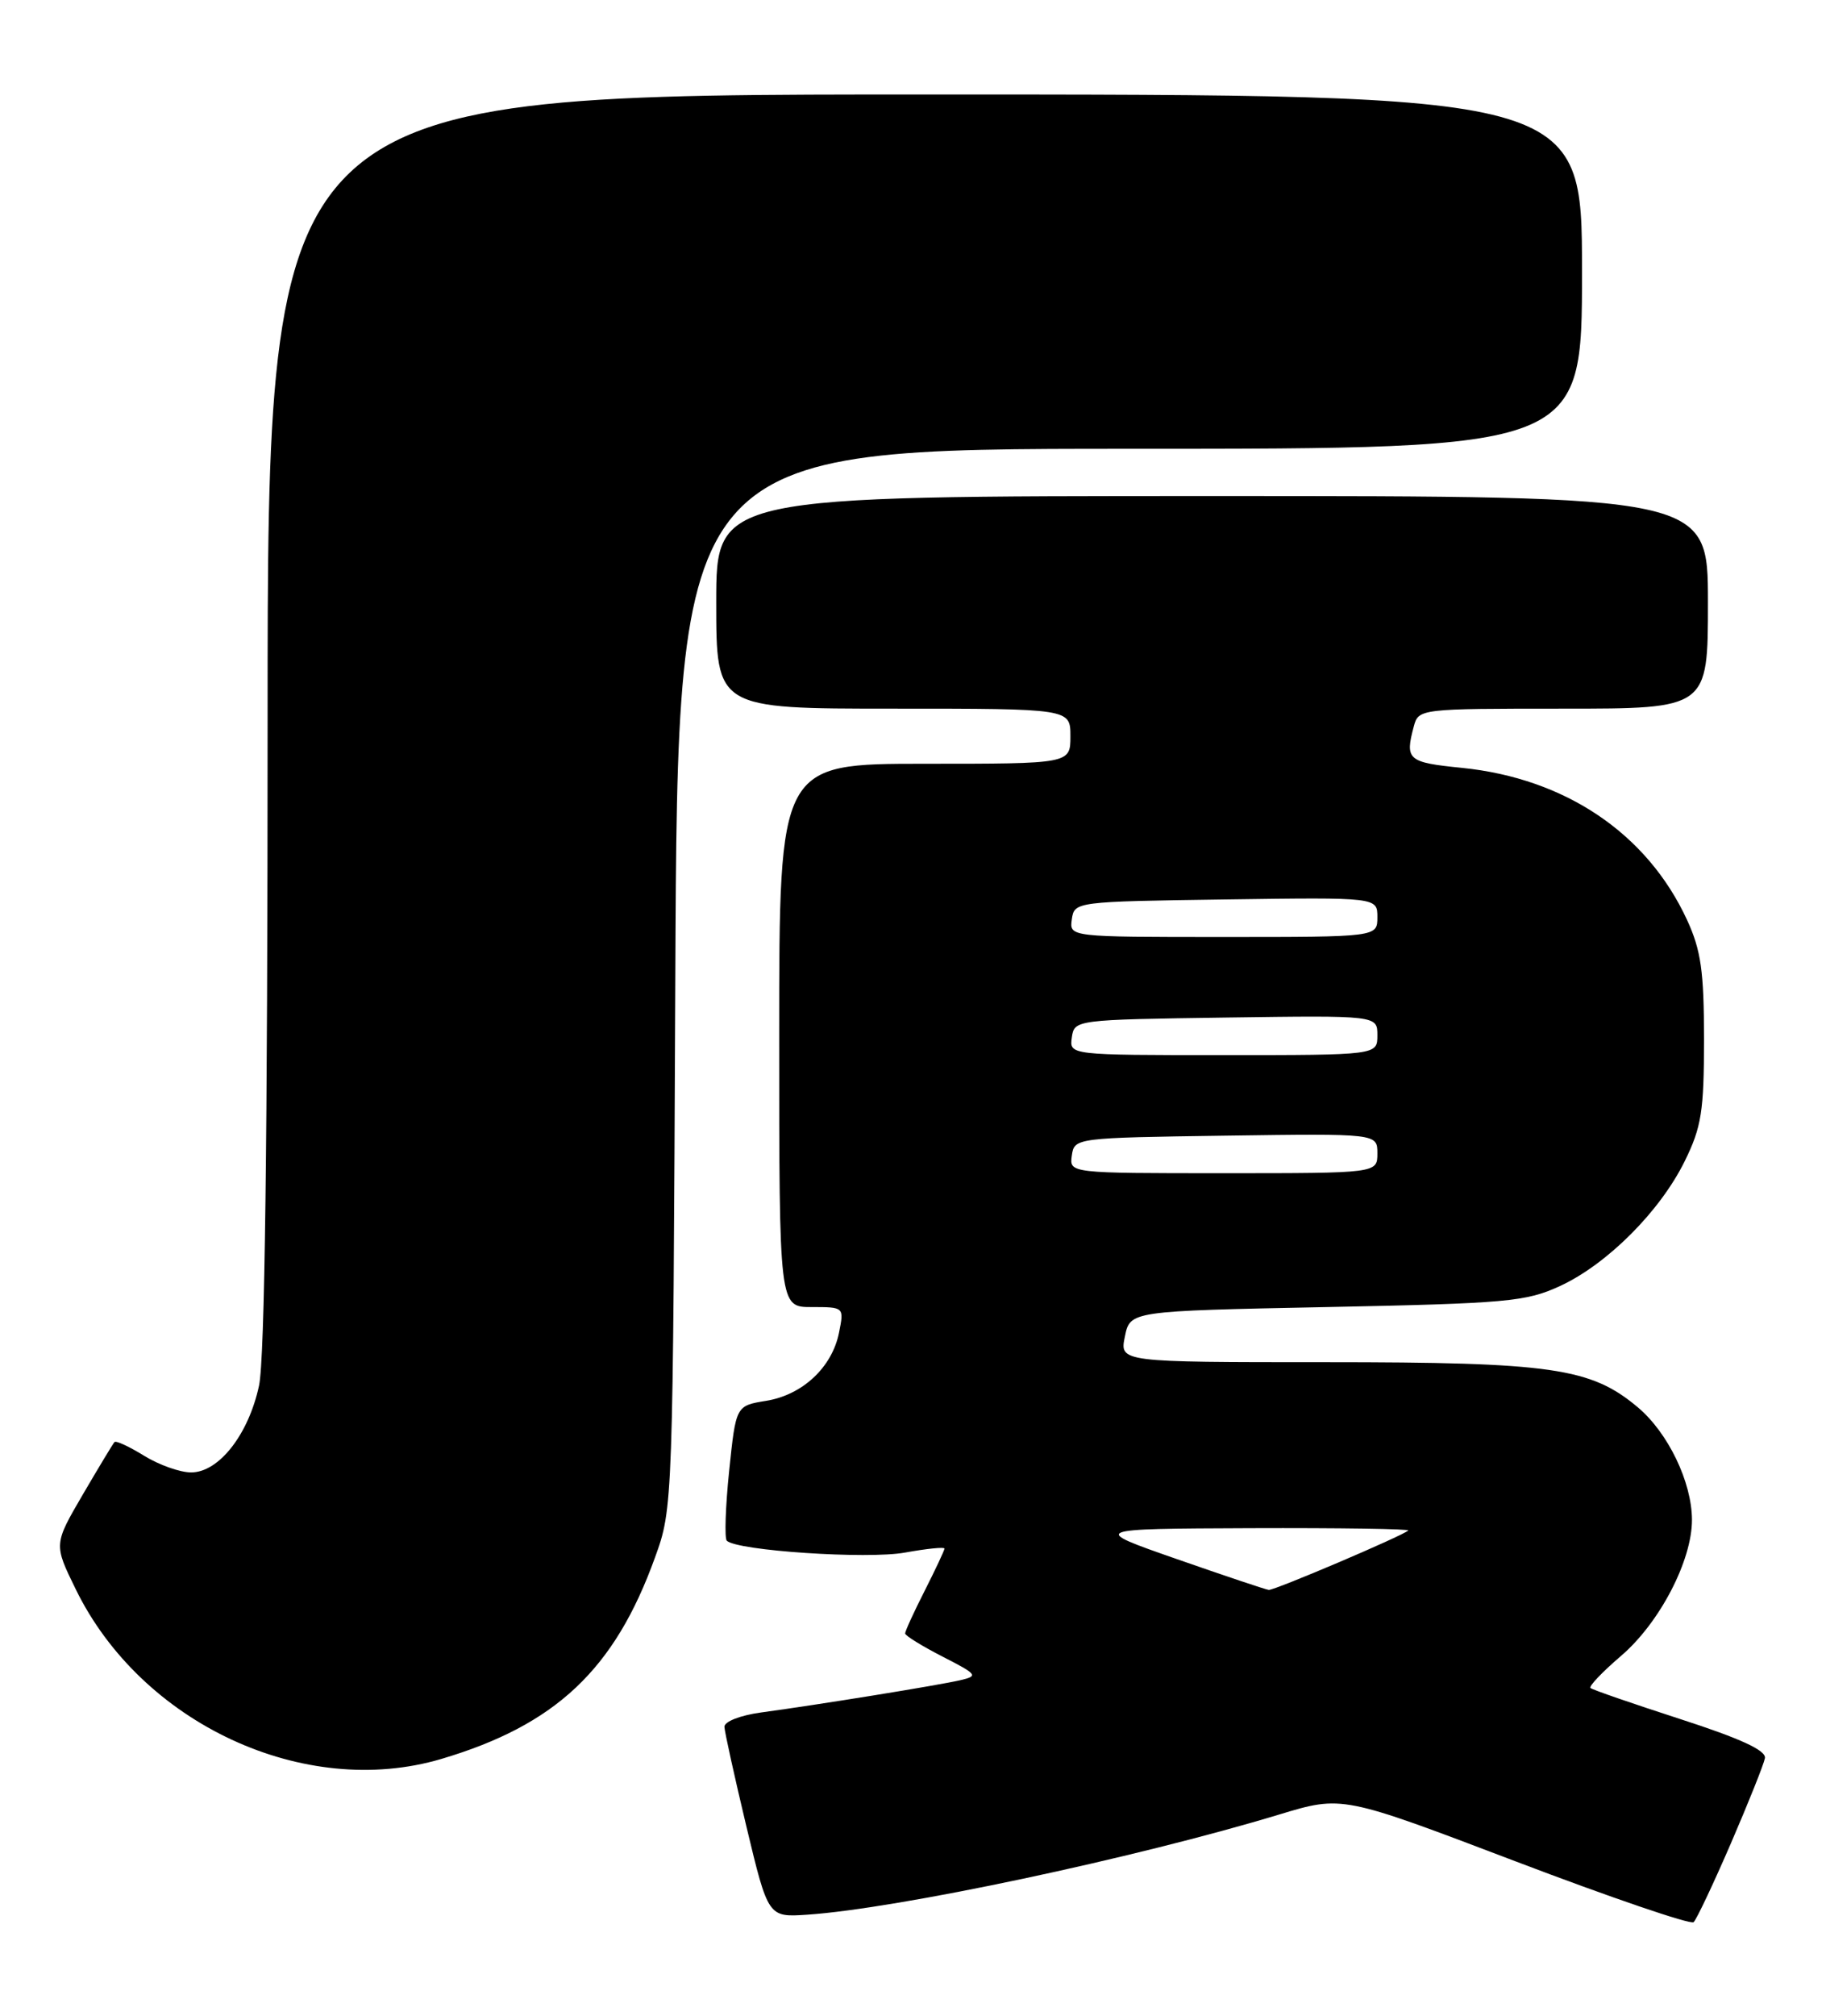 <?xml version="1.0" encoding="UTF-8" standalone="no"?>
<!DOCTYPE svg PUBLIC "-//W3C//DTD SVG 1.1//EN" "http://www.w3.org/Graphics/SVG/1.1/DTD/svg11.dtd" >
<svg xmlns="http://www.w3.org/2000/svg" xmlns:xlink="http://www.w3.org/1999/xlink" version="1.1" viewBox="0 0 232 256">
 <g >
 <path fill="currentColor"
d=" M 219.92 234.10 C 222.15 228.93 224.10 224.06 224.24 223.29 C 224.42 222.31 221.14 220.80 213.50 218.33 C 207.45 216.37 202.31 214.60 202.08 214.38 C 201.84 214.16 203.59 212.33 205.96 210.30 C 210.86 206.11 214.99 198.18 214.97 193.00 C 214.95 188.22 211.94 181.97 208.09 178.73 C 202.13 173.72 197.18 173.00 168.44 173.00 C 142.25 173.00 142.25 173.00 142.92 169.75 C 143.58 166.50 143.58 166.50 168.54 166.00 C 191.44 165.54 193.89 165.32 198.20 163.33 C 204.20 160.56 210.92 153.83 214.05 147.47 C 216.18 143.15 216.50 141.12 216.50 132.00 C 216.50 123.35 216.12 120.68 214.34 116.82 C 209.27 105.86 198.89 98.85 185.75 97.52 C 178.85 96.83 178.49 96.51 179.63 92.25 C 180.23 90.02 180.40 90.00 198.62 90.00 C 217.00 90.00 217.00 90.00 217.00 76.50 C 217.00 63.00 217.00 63.00 154.00 63.00 C 91.00 63.00 91.00 63.00 91.00 76.50 C 91.00 90.00 91.00 90.00 113.50 90.00 C 136.00 90.00 136.00 90.00 136.00 93.50 C 136.00 97.00 136.00 97.00 117.50 97.00 C 99.00 97.00 99.00 97.00 99.00 131.50 C 99.00 166.00 99.00 166.00 103.12 166.00 C 107.25 166.00 107.25 166.00 106.60 169.25 C 105.72 173.65 101.97 177.16 97.33 177.91 C 93.50 178.53 93.50 178.53 92.64 186.82 C 92.17 191.39 92.04 195.37 92.34 195.67 C 93.61 196.94 110.22 198.05 114.98 197.18 C 117.74 196.68 120.00 196.45 120.00 196.67 C 120.00 196.89 118.87 199.29 117.50 202.00 C 116.12 204.71 115.00 207.16 115.00 207.45 C 115.00 207.73 117.14 209.05 119.75 210.39 C 124.19 212.66 124.34 212.85 122.00 213.39 C 119.21 214.04 104.05 216.49 96.75 217.48 C 94.07 217.84 92.02 218.64 92.04 219.31 C 92.07 219.97 93.33 225.68 94.84 232.00 C 97.60 243.50 97.60 243.50 102.55 243.17 C 114.09 242.39 144.07 236.03 162.52 230.45 C 170.54 228.02 170.54 228.02 192.52 236.38 C 204.61 240.98 214.80 244.46 215.18 244.12 C 215.55 243.78 217.68 239.27 219.92 234.10 Z  M 56.07 223.39 C 70.60 219.08 78.08 212.04 83.21 197.83 C 85.50 191.51 85.50 191.44 85.80 124.25 C 86.10 57.00 86.10 57.00 143.55 57.00 C 201.00 57.00 201.00 57.00 201.00 34.50 C 201.00 12.00 201.00 12.00 117.50 12.00 C 34.00 12.00 34.00 12.00 34.00 91.45 C 34.00 144.98 33.64 172.56 32.91 175.98 C 31.58 182.18 27.81 187.00 24.28 187.00 C 22.88 187.00 20.20 186.05 18.32 184.89 C 16.43 183.72 14.74 182.94 14.55 183.14 C 14.36 183.34 12.55 186.34 10.52 189.81 C 6.83 196.13 6.83 196.13 9.61 201.81 C 17.96 218.92 38.68 228.54 56.07 223.39 Z  M 149.50 198.00 C 138.50 194.16 138.50 194.16 158.92 194.08 C 170.15 194.04 179.15 194.17 178.92 194.38 C 178.13 195.09 161.90 202.00 161.20 201.92 C 160.82 201.88 155.55 200.11 149.50 198.00 Z  M 136.18 146.75 C 136.50 144.52 136.64 144.50 155.75 144.23 C 175.00 143.96 175.00 143.96 175.00 146.48 C 175.00 149.00 175.00 149.00 155.43 149.00 C 135.86 149.00 135.86 149.00 136.18 146.75 Z  M 136.18 131.75 C 136.50 129.52 136.64 129.50 155.75 129.23 C 175.00 128.96 175.00 128.96 175.00 131.48 C 175.00 134.00 175.00 134.00 155.43 134.00 C 135.86 134.00 135.86 134.00 136.18 131.75 Z  M 136.18 116.75 C 136.50 114.52 136.64 114.50 155.75 114.23 C 175.00 113.96 175.00 113.96 175.00 116.48 C 175.00 119.00 175.00 119.00 155.43 119.00 C 135.86 119.00 135.86 119.00 136.18 116.75 Z "/>
</g>
</svg>